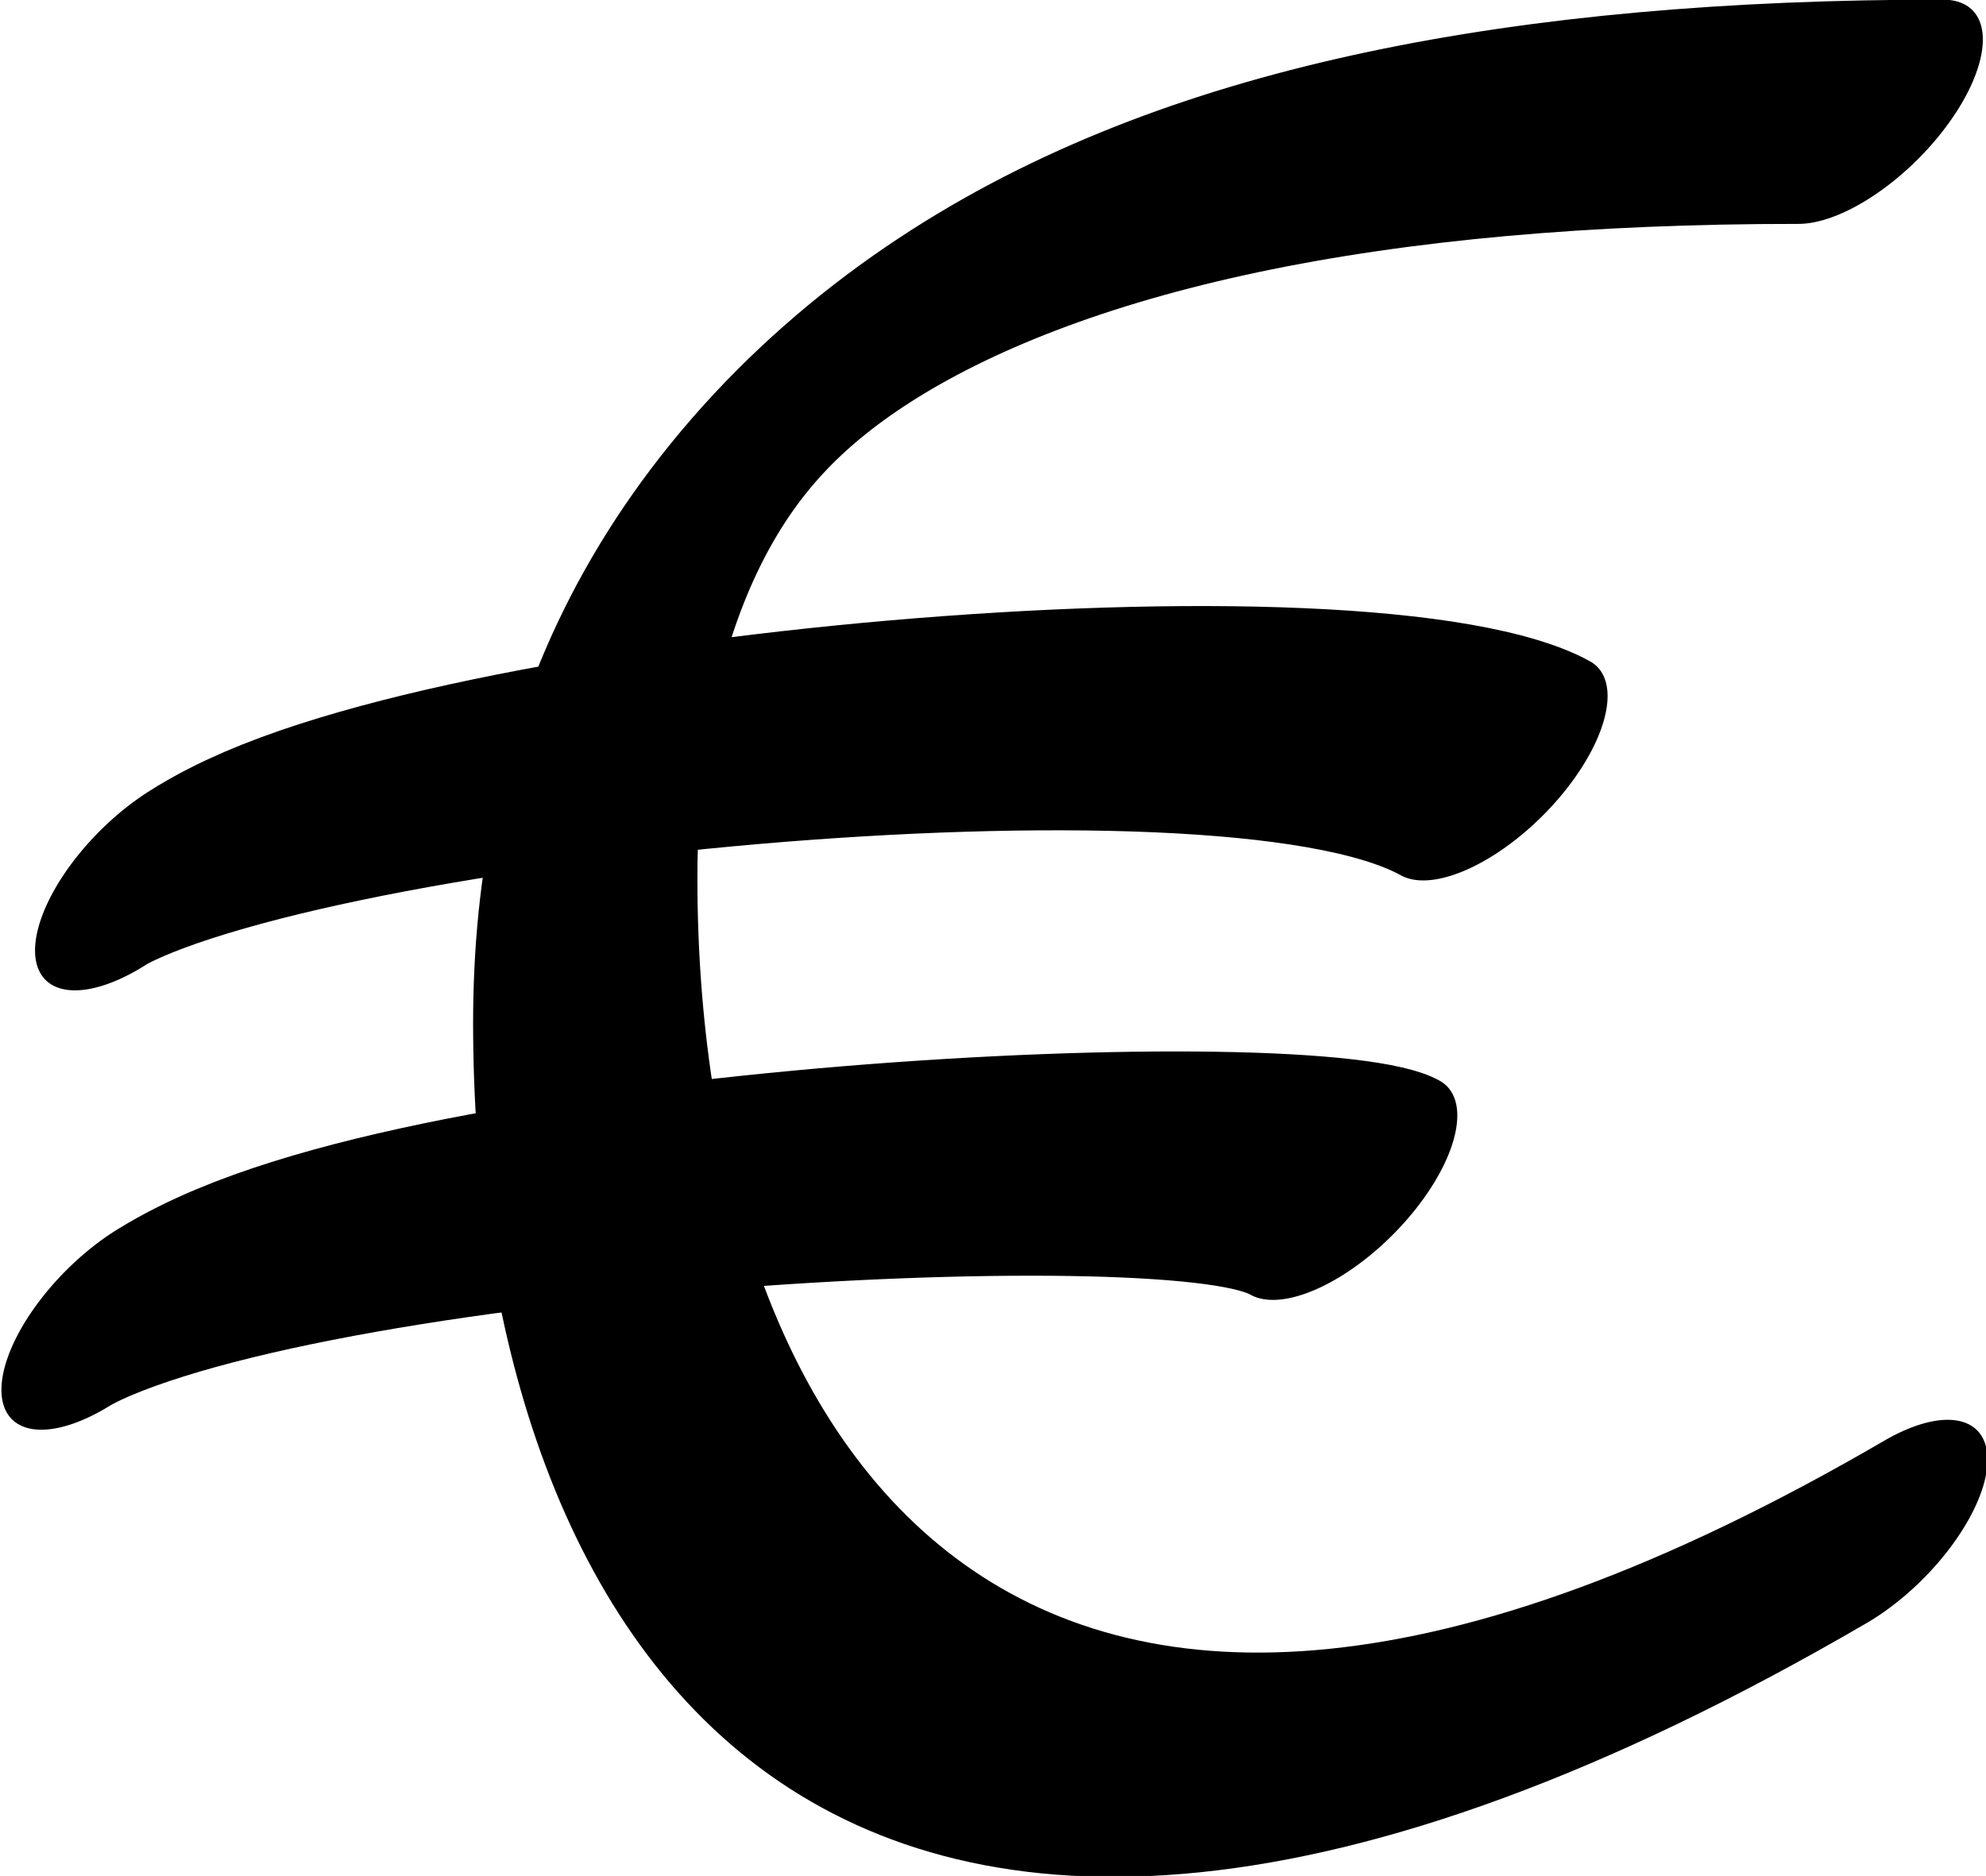 <?xml version="1.0" encoding="UTF-8" standalone="no"?>
<!-- Created with Inkscape (http://www.inkscape.org/) -->

<svg
   width="607.568"
   height="574.018"
   viewBox="0 0 607.568 574.018"
   version="1.1"
   id="svg5"
   sodipodi:docname="drawings.svg"
   inkscape:version="1.2.2 (732a01da63, 2022-12-09, custom)"
   xml:space="preserve"
   xmlns:inkscape="http://www.inkscape.org/namespaces/inkscape"
   xmlns:sodipodi="http://sodipodi.sourceforge.net/DTD/sodipodi-0.dtd"
   xmlns="http://www.w3.org/2000/svg"
   xmlns:svg="http://www.w3.org/2000/svg"><sodipodi:namedview
     id="namedview7"
     pagecolor="#ffffff"
     bordercolor="#000000"
     borderopacity="0.25"
     inkscape:showpageshadow="2"
     inkscape:pageopacity="0.0"
     inkscape:pagecheckerboard="0"
     inkscape:deskcolor="#d1d1d1"
     inkscape:document-units="px"
     showgrid="false"
     inkscape:zoom="0.8409652"
     inkscape:cx="384.08248"
     inkscape:cy="1155.2202"
     inkscape:window-width="3072"
     inkscape:window-height="1849"
     inkscape:window-x="0"
     inkscape:window-y="34"
     inkscape:window-maximized="1"
     inkscape:current-layer="layer17"
     showguides="true"
     inkscape:lockguides="false"><sodipodi:guide
       position="676.413,31.909"
       orientation="0,1"
       inkscape:label="baseline"
       id="guide136"
       inkscape:locked="false" /><sodipodi:guide
       position="-225.577,1079.235"
       orientation="0,1"
       inkscape:label="ascender"
       id="guide138"
       inkscape:locked="false" /><sodipodi:guide
       position="-225.577,831.848"
       orientation="0,1"
       inkscape:label="caps"
       id="guide140"
       inkscape:locked="false" /><sodipodi:guide
       position="-228.491,441.165"
       orientation="0,1"
       inkscape:label="xheight"
       id="guide142"
       inkscape:locked="false" /><sodipodi:guide
       position="-230.166,-793.778"
       orientation="0,1"
       inkscape:label="descender"
       id="guide144"
       inkscape:locked="false" /><sodipodi:guide
       position="55.053,-860.099"
       orientation="-1,0"
       id="guide2100"
       inkscape:locked="false"
       inkscape:label="left"
       inkscape:color="rgb(0,134,229)" /><sodipodi:guide
       position="577.073,547.909"
       orientation="0,1"
       id="guide7691"
       inkscape:locked="false"
       inkscape:label="numeral height"
       inkscape:color="rgb(0,134,229)" /><sodipodi:guide
       position="647.168,1185.17"
       orientation="1,0"
       id="guide679"
       inkscape:locked="false" /><sodipodi:guide
       position="333.624,-89.035"
       orientation="1,0"
       id="guide1356"
       inkscape:locked="false" /><sodipodi:guide
       position="357.373,608.929"
       orientation="-1,0"
       id="guide1358"
       inkscape:locked="false"
       inkscape:label="number width"
       inkscape:color="rgb(0,134,229)" /><sodipodi:guide
       position="-37.697,226.748"
       orientation="0,-1"
       id="guide1360"
       inkscape:locked="false" /><sodipodi:guide
       position="1275.017,415.666"
       orientation="0,-1"
       id="guide1362"
       inkscape:locked="false" /><sodipodi:guide
       position="-24.53,113.37"
       orientation="0,-1"
       id="guide1364"
       inkscape:locked="false" /><sodipodi:guide
       position="157.317,-59.828"
       orientation="1,0"
       id="guide1366"
       inkscape:locked="false" /><sodipodi:guide
       position="577.073,-70.53"
       orientation="1,0"
       id="guide1382"
       inkscape:locked="false" /><sodipodi:guide
       position="737.602,69.785"
       orientation="0,-1"
       id="guide1386"
       inkscape:locked="false" /><sodipodi:guide
       position="-87.64,177.994"
       orientation="0,-1"
       id="guide2852"
       inkscape:locked="false" /><sodipodi:guide
       position="243.35,-28.539"
       orientation="1,0"
       id="guide2856"
       inkscape:locked="false" /><sodipodi:guide
       position="283.67,-35.784"
       orientation="1,0"
       id="guide1674"
       inkscape:locked="false" /><sodipodi:guide
       position="421.179,99.512"
       orientation="1,0"
       id="guide3128"
       inkscape:locked="false" /><sodipodi:guide
       position="502.159,141.132"
       orientation="1,0"
       id="guide985"
       inkscape:locked="false" /><sodipodi:guide
       position="55.053,289.771"
       orientation="0,-1"
       id="guide1990"
       inkscape:locked="false" /><sodipodi:guide
       position="395.043,-244.744"
       orientation="1,0"
       id="guide2707"
       inkscape:locked="false" /><sodipodi:guide
       position="449.838,-246.518"
       orientation="1,0"
       id="guide2709"
       inkscape:locked="false" /><sodipodi:guide
       position="-63.858,625.1"
       orientation="0,1"
       id="guide2853"
       inkscape:locked="false"
       inkscape:label="tittle"
       inkscape:color="rgb(0,134,229)" /><sodipodi:guide
       position="913.591,869.086"
       orientation="1,0"
       id="guide1774"
       inkscape:locked="false" /></sodipodi:namedview><defs
     id="defs2" /><g
     inkscape:groupmode="layer"
     id="layer27"
     inkscape:label="GlyphLayer-euro"
     transform="translate(-225.577,-611.153)"><g
       id="g1361"
       transform="matrix(0.342,0.342,-0.735,0.735,1067.132,128.144)"><path
         style="display:inline;fill:none;stroke:#000000;stroke-width:84.644;stroke-linecap:round;stroke-linejoin:round"
         d="M 362.496,535.015 C -16.088,710.992 -93.635,857.928 163.158,977.293 421.196,1097.236 819.025,1148.923 999.897,829.65"
         id="path1290"
         sodipodi:nodetypes="csc" /><path
         style="fill:none;stroke:#000000;stroke-width:84.644;stroke-linecap:round;stroke-linejoin:round"
         d="M -65.492,1053.24 C -32.468,983.014 349,768.518 488.353,749.77"
         id="path1353"
         sodipodi:nodetypes="cc" /><path
         style="fill:none;stroke:#000000;stroke-width:84.644;stroke-linecap:round;stroke-linejoin:round"
         d="M 116.023,1151.69 C 155.551,1074.339 538.361,877.193 608.79,868.36"
         id="path1355"
         sodipodi:nodetypes="cc" /></g></g></svg>
